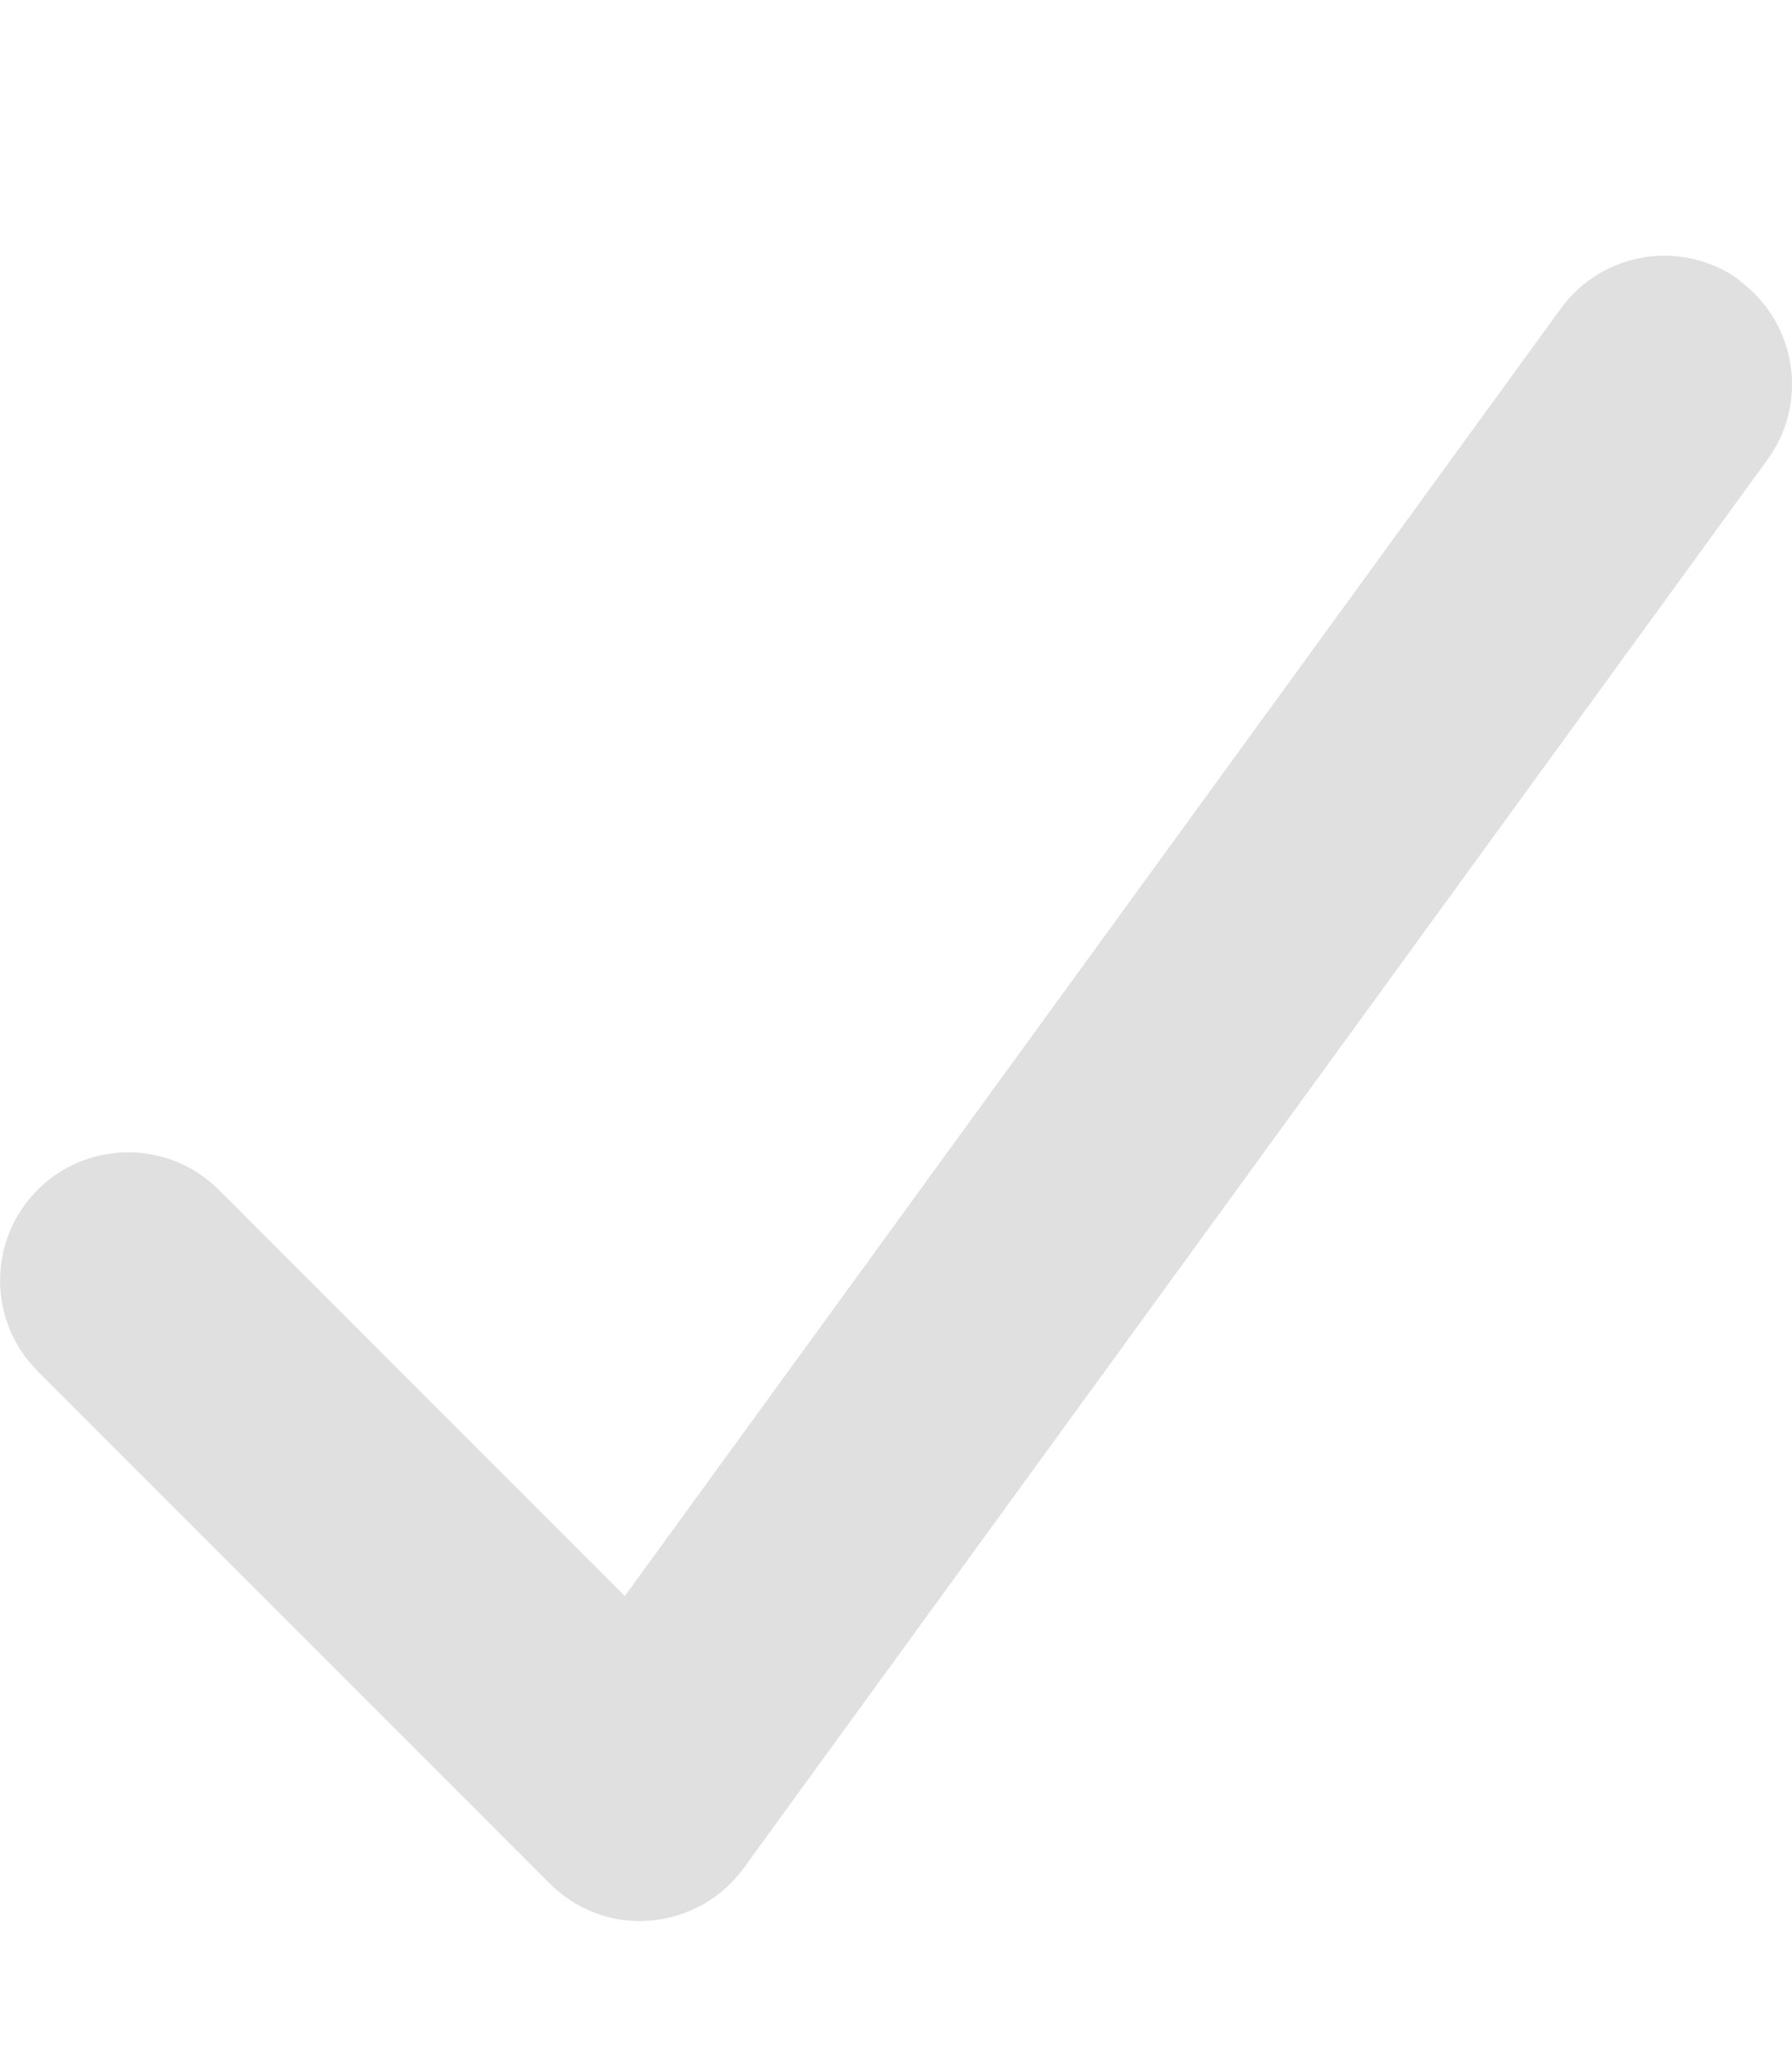 <?xml version="1.0" encoding="UTF-8"?>
<svg id="Layer_1" xmlns="http://www.w3.org/2000/svg" version="1.1" viewBox="0 0 448 512">
  <!-- Generator: Adobe Illustrator 29.1.0, SVG Export Plug-In . SVG Version: 2.1.0 Build 142)  -->
  <defs>
    <style>
      .st0 {
        fill: #e0e0e0;
      }
    </style>
  </defs>
  <path class="st0" d="M434.8,70.1c14.3,10.4,17.5,30.4,7.1,44.7L185.9,466.8c-5.5,7.6-14,12.3-23.4,13.1s-18.5-2.7-25.1-9.3L9.4,342.6c-12.5-12.5-12.5-32.8,0-45.3s32.8-12.5,45.3,0l101.5,101.5L390.2,77.1c10.4-14.3,30.4-17.5,44.7-7.1h-.1Z"/>
</svg>